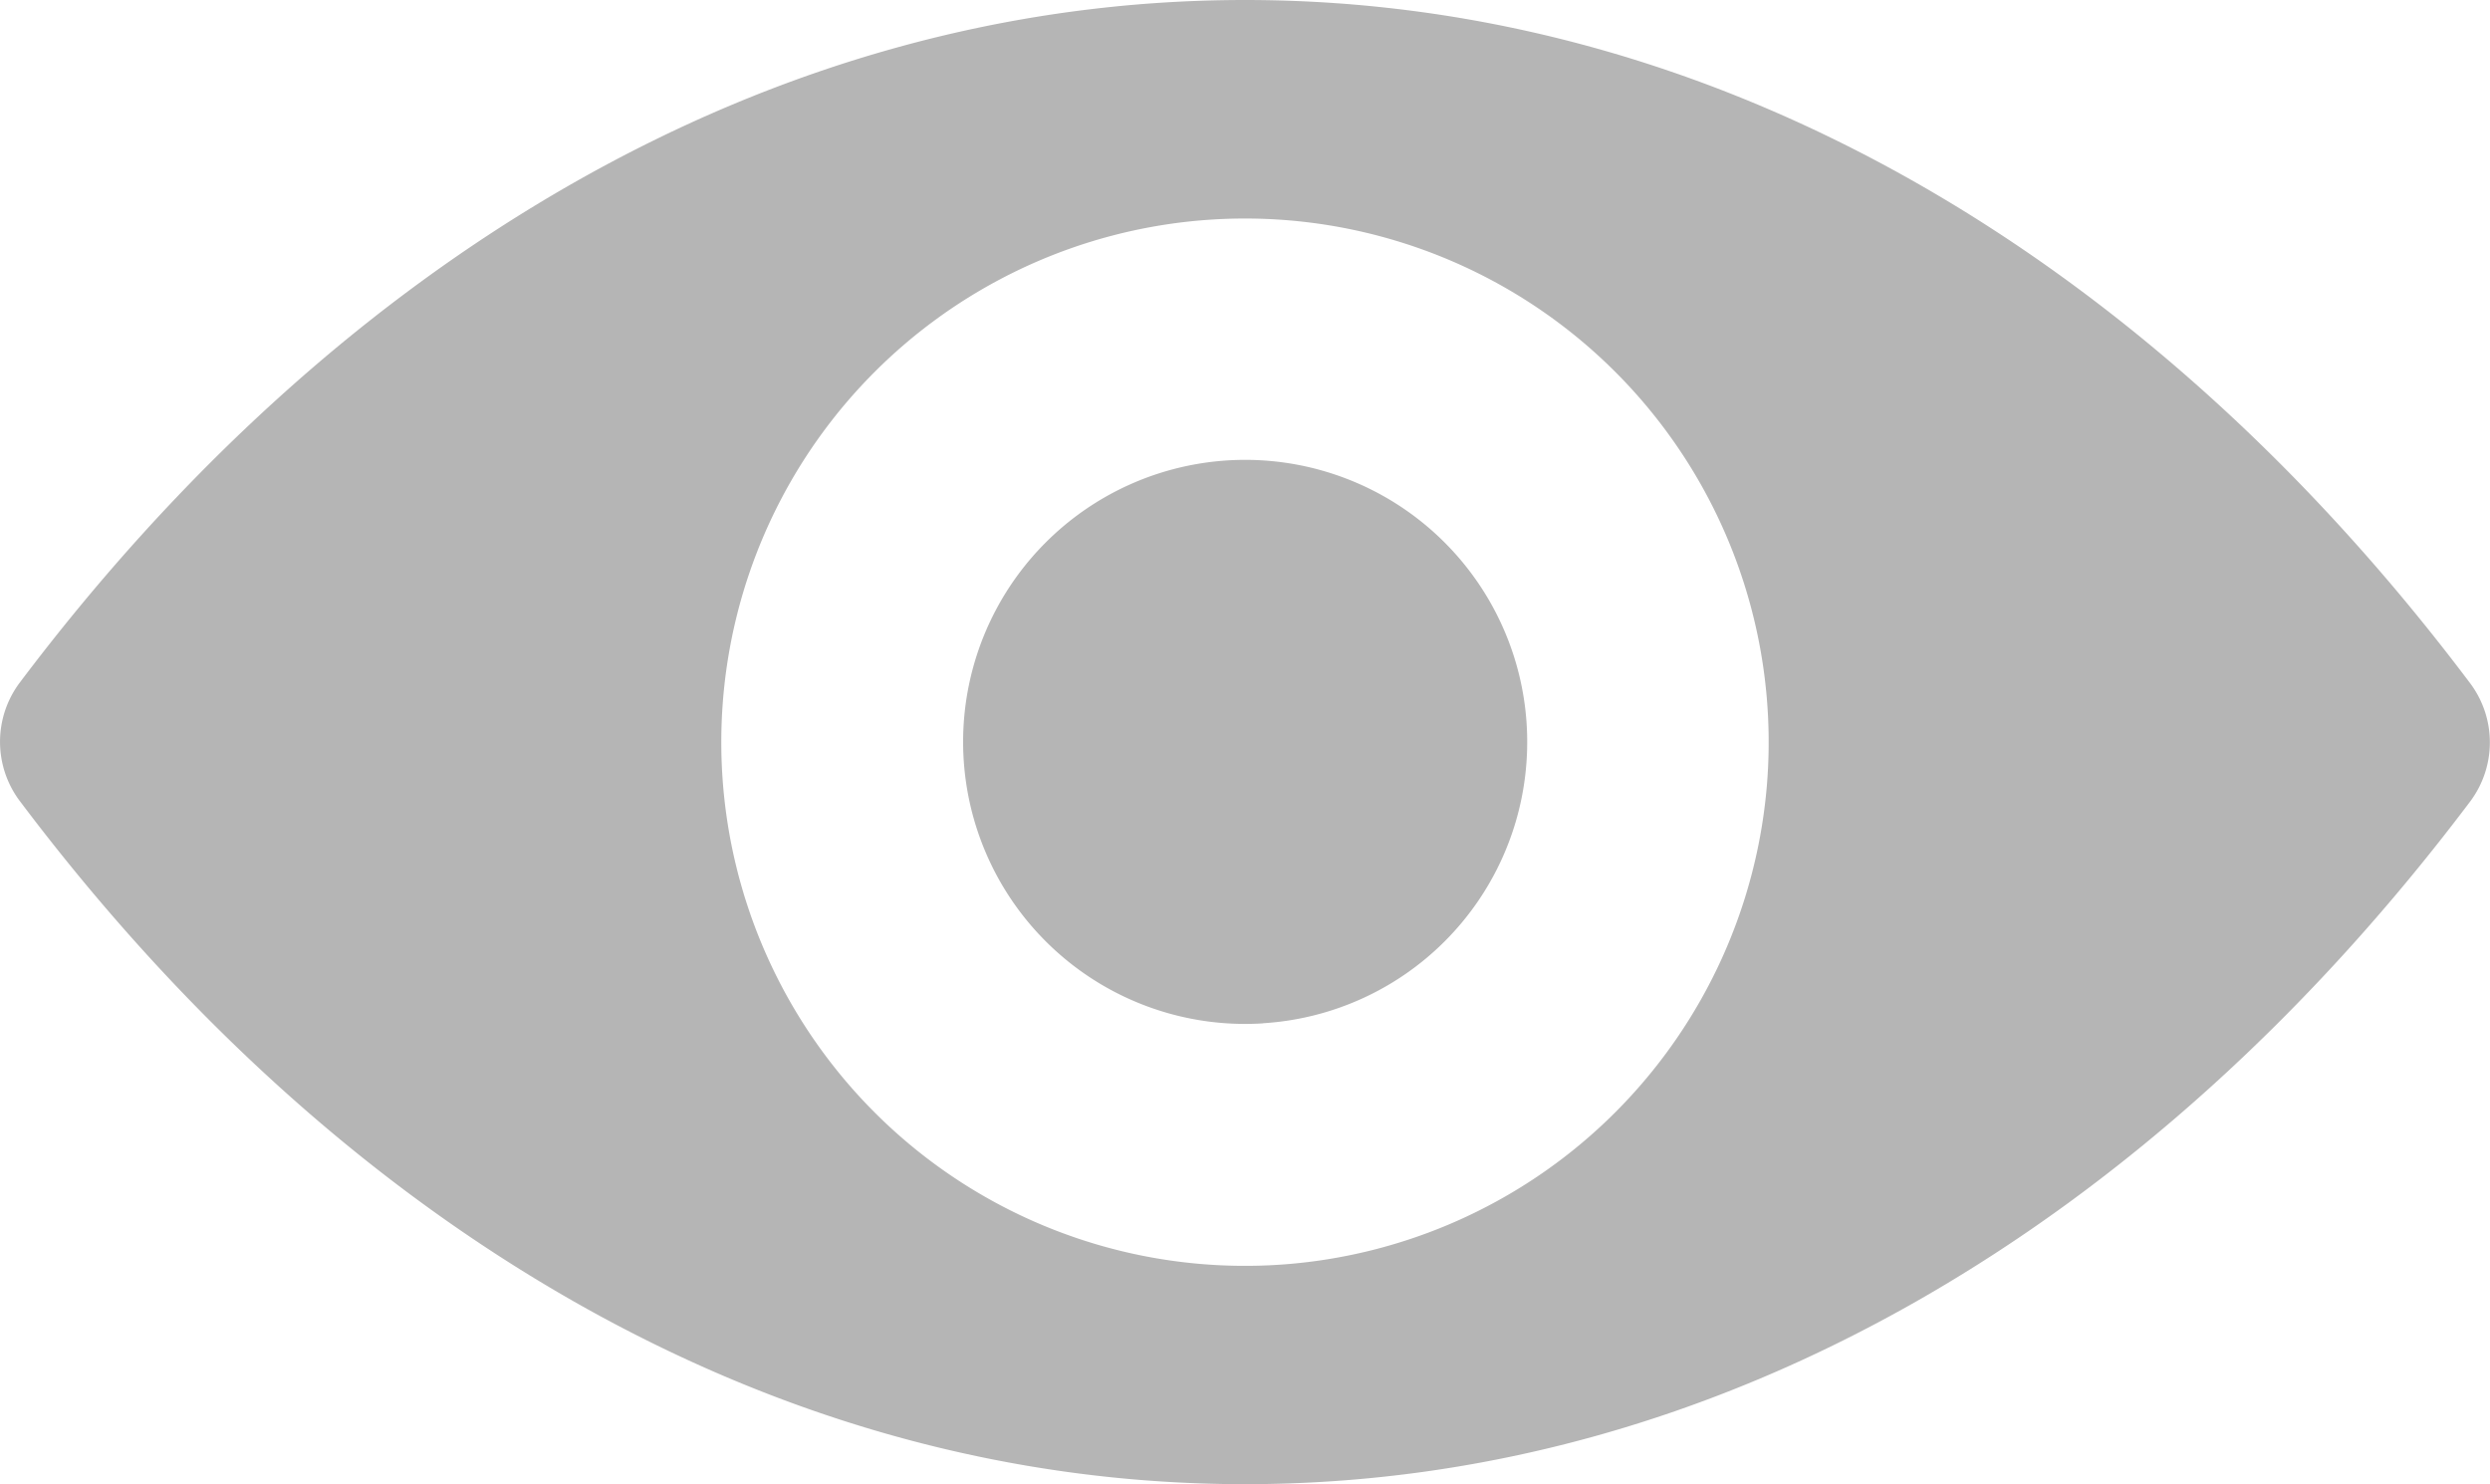 <svg id="eye-2" xmlns="http://www.w3.org/2000/svg" width="20.959" height="12.494" viewBox="0 0 20.959 12.494">
  <path id="Path_162" data-name="Path 162" d="M10.479,98.725c-4,0-7.636,2.191-10.315,5.749a.83.83,0,0,0,0,.99c2.68,3.563,6.311,5.754,10.315,5.754s7.636-2.191,10.315-5.749a.83.83,0,0,0,0-.99C18.115,100.916,14.484,98.725,10.479,98.725Zm.287,10.646a4.408,4.408,0,1,1,4.112-4.112A4.411,4.411,0,0,1,10.767,109.371Zm-.133-2.032a2.374,2.374,0,1,1,2.217-2.217A2.37,2.37,0,0,1,10.634,107.338Z" transform="translate(0 -98.725)" fill="#b5b5b5"/>
</svg>

